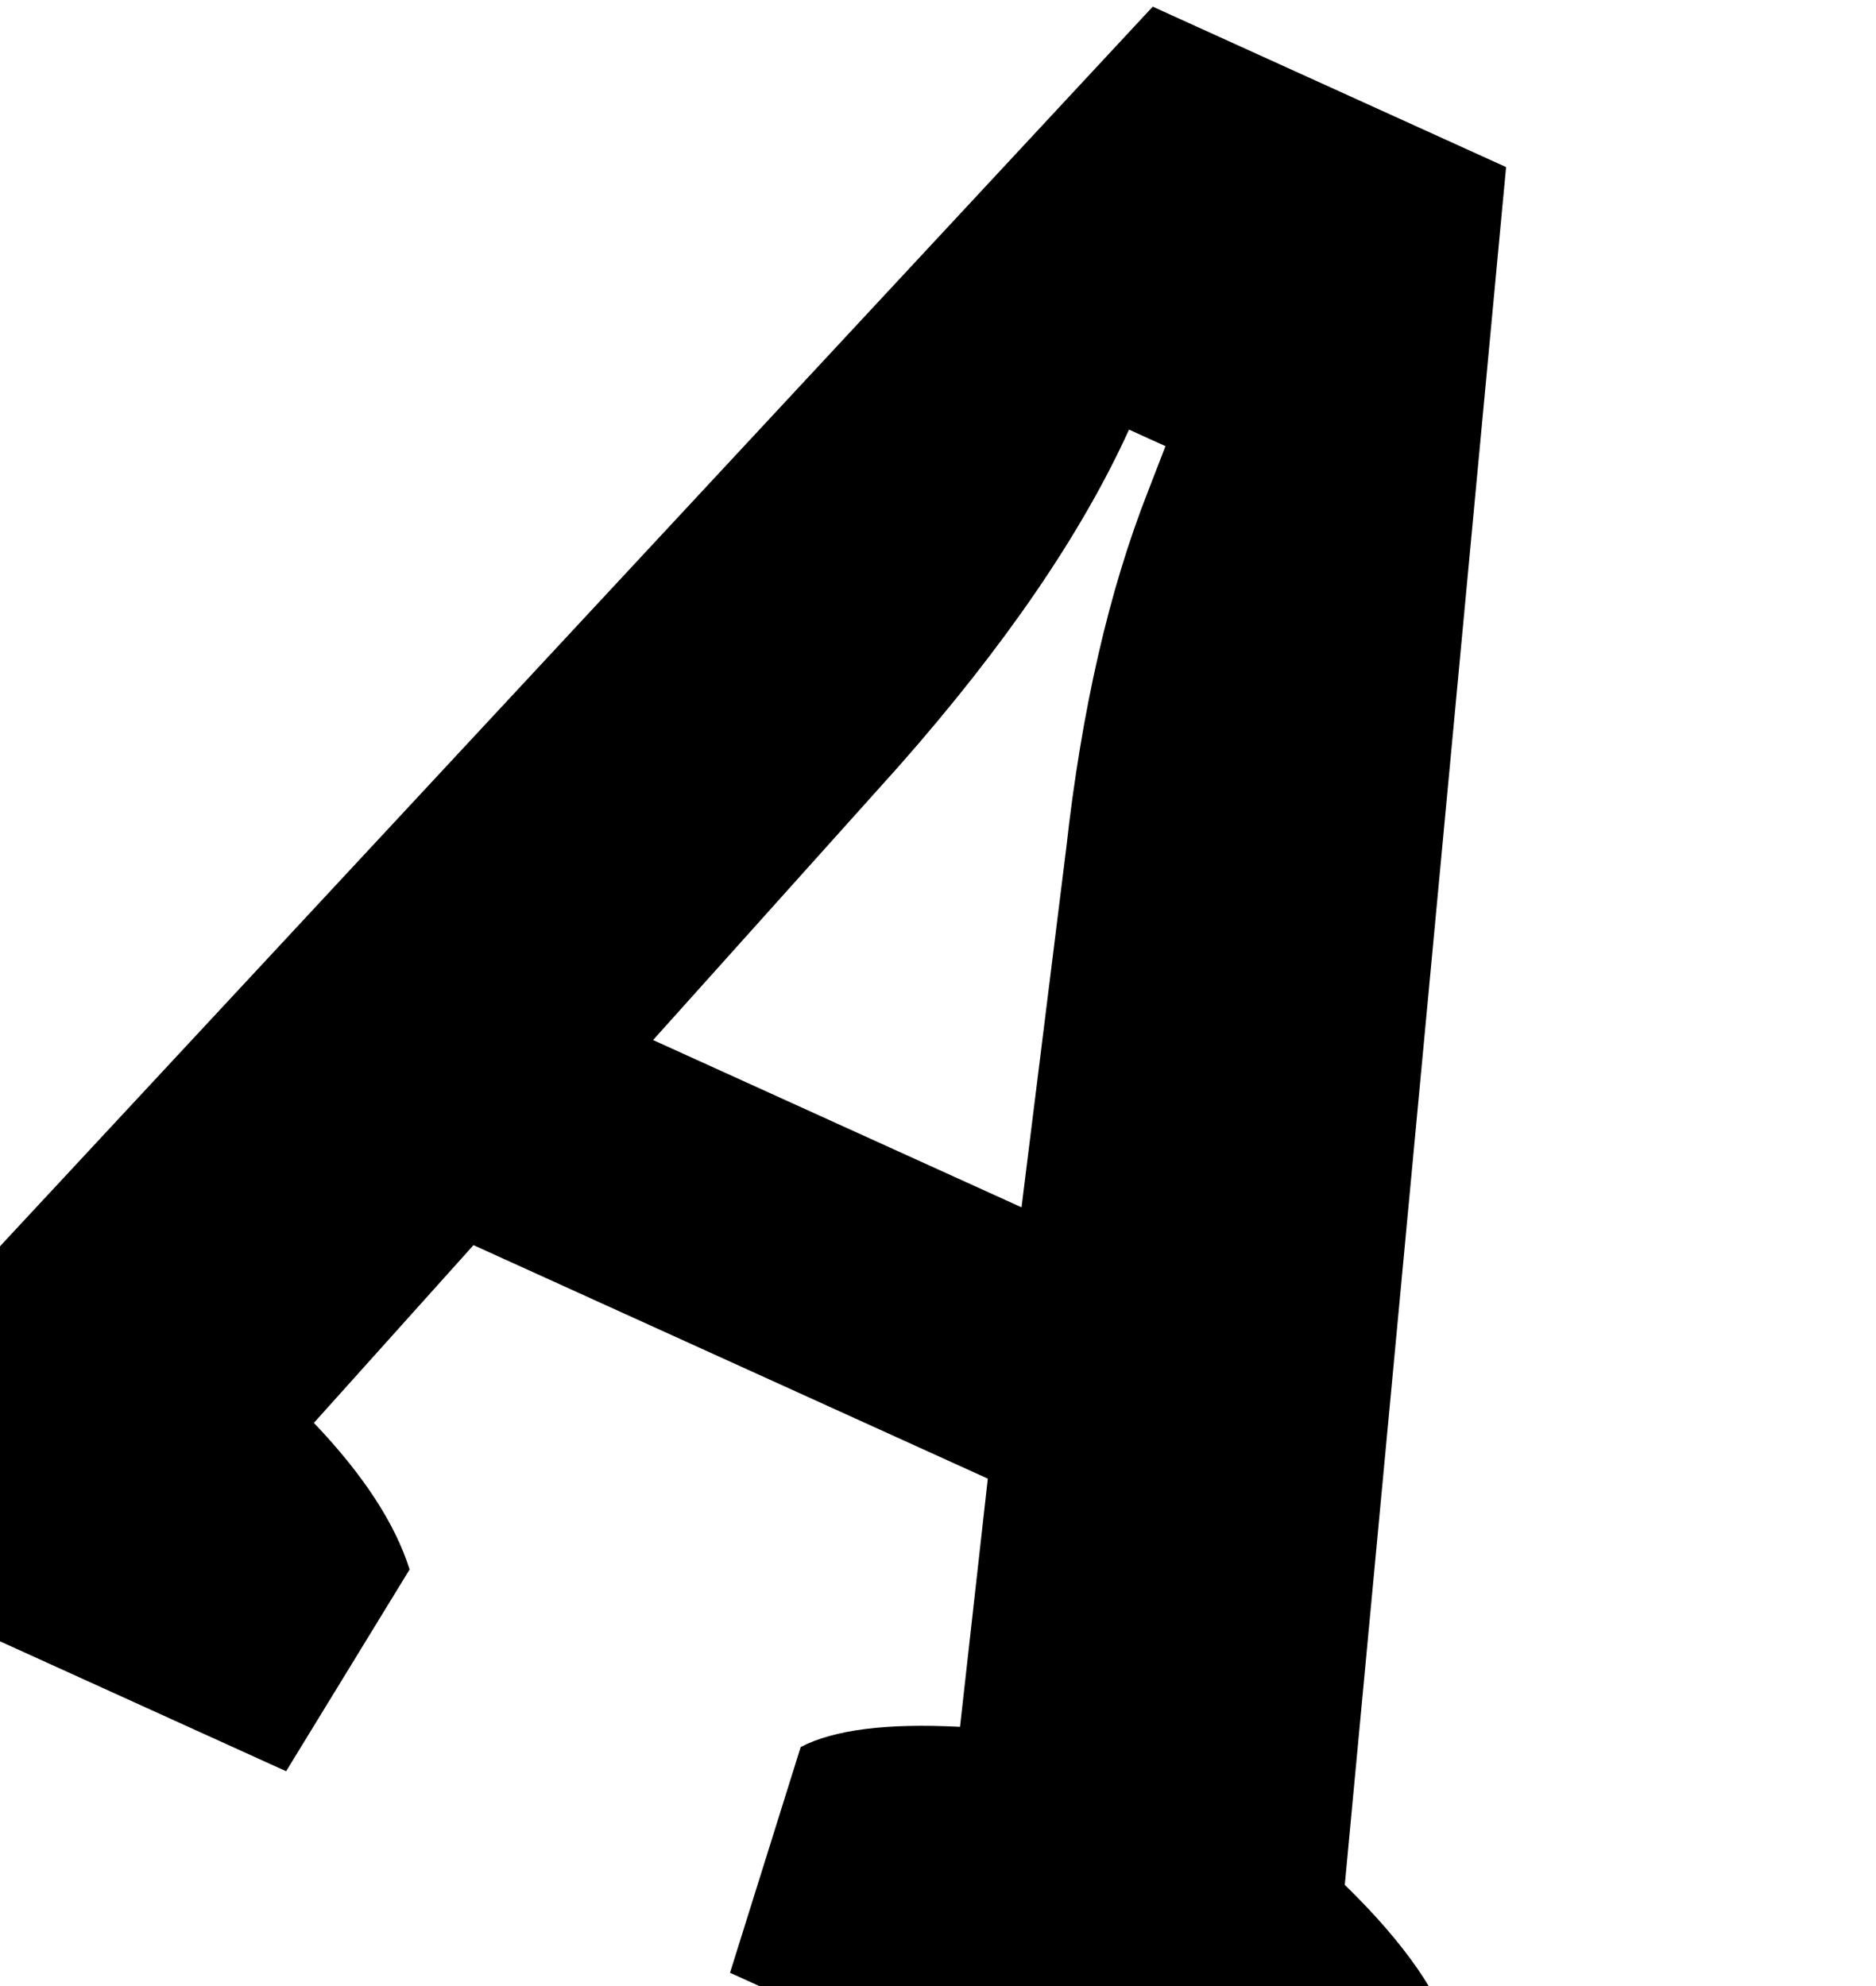 <svg width="102" height="108" viewBox="0 0 102 108" fill="none" xmlns="http://www.w3.org/2000/svg" xmlns:xlink="http://www.w3.org/1999/xlink">
<path d="M10.139,88.142L39.649,-0.087L60.749,-0.087L91.385,88.593C95.69,90.145 98.694,91.947 100.396,93.999L98.894,106.765L62.927,106.765L61.35,93.999C62.601,92.397 65.079,90.871 68.784,89.419L64.579,76.504L33.867,76.504L29.962,88.893C33.567,90.345 36.245,92.047 37.997,93.999L36.42,106.765L1.353,106.765L-0.148,93.999C1.754,91.647 5.183,89.694 10.139,88.142ZM50.312,24.016L50.161,21.388L47.984,21.388C47.984,27.595 46.707,34.879 44.154,43.239L38.147,62.312L60.148,62.312L54.291,43.539C51.938,36.331 50.612,29.823 50.312,24.016Z" transform="rotate(24.422 50.124 53.339)" fill="#000000"/>
</svg>
